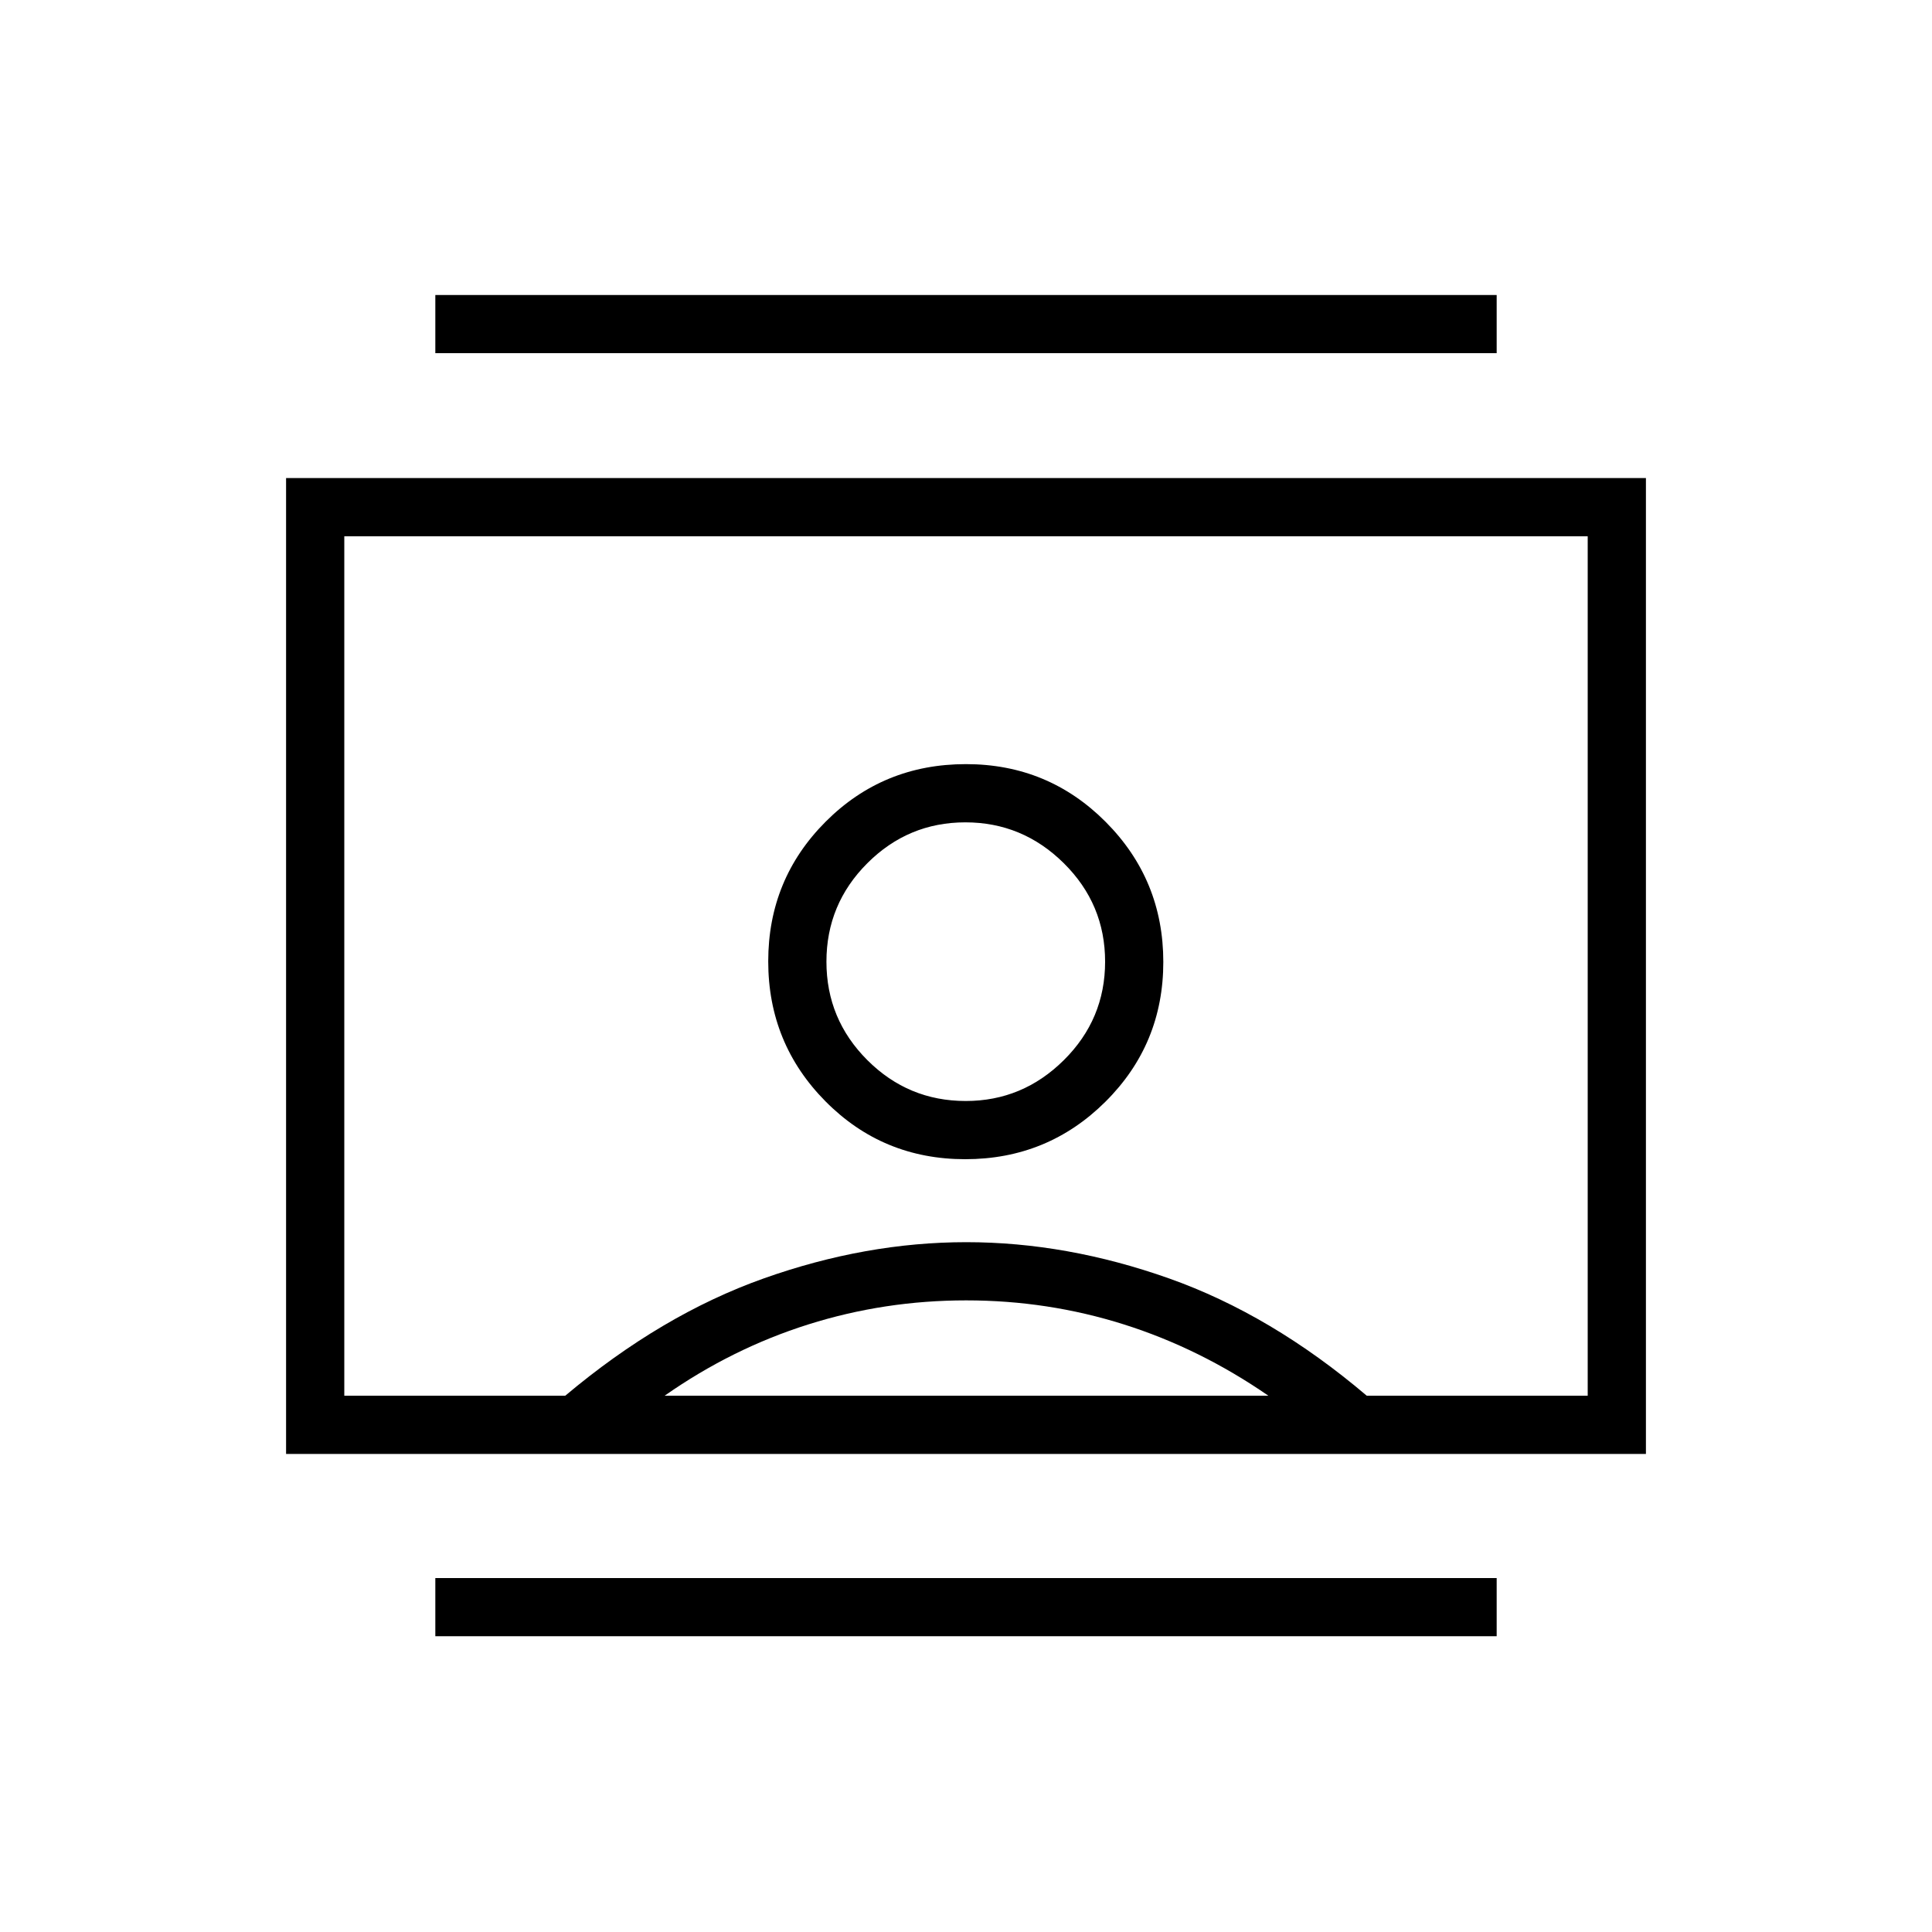 <svg xmlns="http://www.w3.org/2000/svg" height="20" viewBox="0 -960 960 960" width="20"><path d="M216.31-146.96v-28.92h527.38v28.92H216.31Zm0-637.54v-28.92h527.38v28.92H216.31ZM479.6-384q40.96 0 69.7-28.58 28.74-28.58 28.74-69.42 0-40.83-28.6-69.57-28.61-28.74-69.46-28.74-41.15 0-69.7 28.58-28.55 28.59-28.55 69.42t28.46 69.57Q438.65-384 479.6-384ZM142.15-237.54v-484.92h675.7v484.92h-675.7Zm138.7-28.92q47.88-40.27 98.62-58.29 50.73-18.02 100.67-18.02 49.94 0 100.78 18.02 50.85 18.02 98.23 58.29h109.77v-427.08H171.08v427.08h109.77Zm49.38 0h300.04q-34.04-23.5-71.81-35.44-37.78-11.95-78.37-11.95t-78.45 11.95q-37.86 11.94-71.41 35.44Zm149.65-146.46q-28.59 0-48.91-20.32-20.32-20.32-20.32-48.91 0-28.6 20.32-48.92 20.32-20.31 48.72-20.31t48.91 20.31q20.52 20.32 20.52 48.92 0 28.59-20.49 48.91-20.48 20.32-48.75 20.32ZM480-480Z"/></svg>